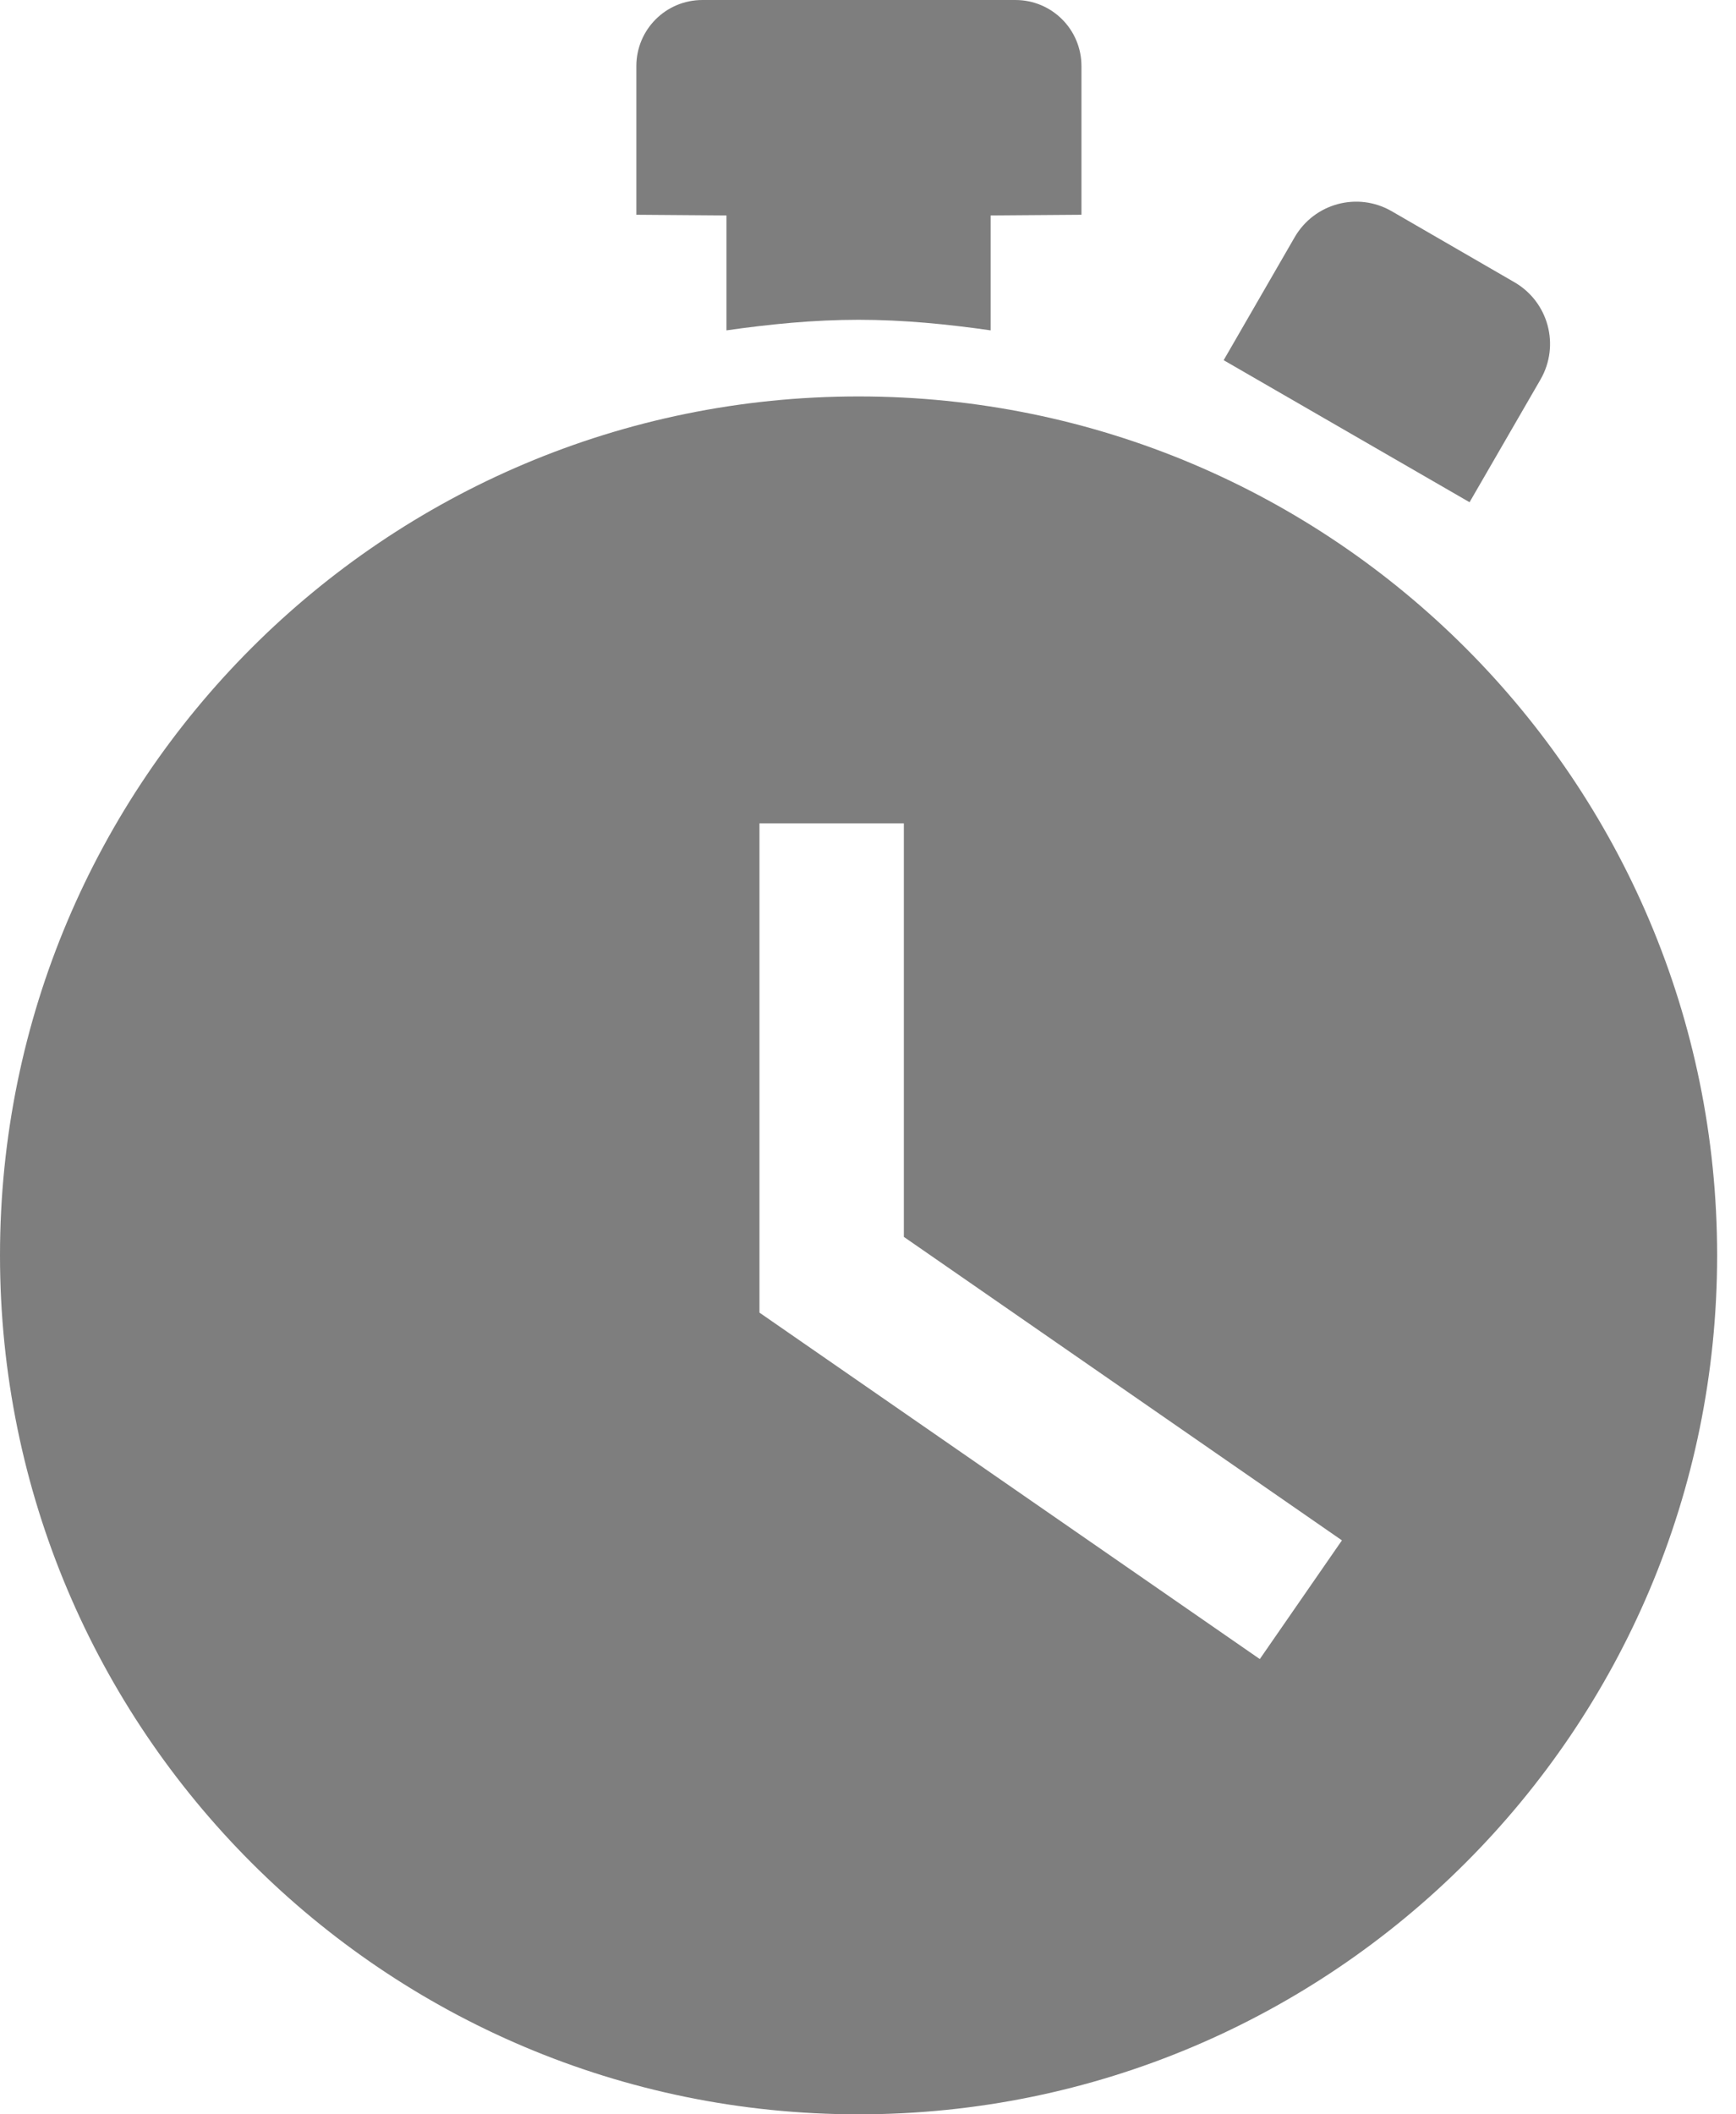 <svg width="23" height="28" viewBox="0 0 23 28" fill="none" xmlns="http://www.w3.org/2000/svg">
<path d="M17.152 3.143L16.212 4.77L19.47 6.651L20.411 5.024C20.67 4.572 20.515 3.999 20.065 3.738L18.438 2.797C17.988 2.537 17.413 2.691 17.152 3.143Z" fill="#7E7E7E"/>
<path d="M11.375 4.235C11.97 4.235 12.551 4.293 13.125 4.375V2.853L14.328 2.844V0.875C14.328 0.391 13.937 0 13.453 0H9.306C8.822 0 8.431 0.391 8.431 0.875V2.844L9.625 2.853V4.375C10.199 4.293 10.78 4.235 11.375 4.235Z" fill="#7E7E7E"/>
<path d="M11.375 5.25C5.093 5.25 0 10.343 0 16.625C0 22.907 5.093 28 11.375 28C17.657 28 22.75 22.907 22.75 16.625C22.75 10.343 17.657 5.25 11.375 5.25ZM16.691 21.971L10.062 17.383V10.904H11.975V16.38L17.779 20.399L16.691 21.971Z" fill="#7E7E7E"/>
</svg>
